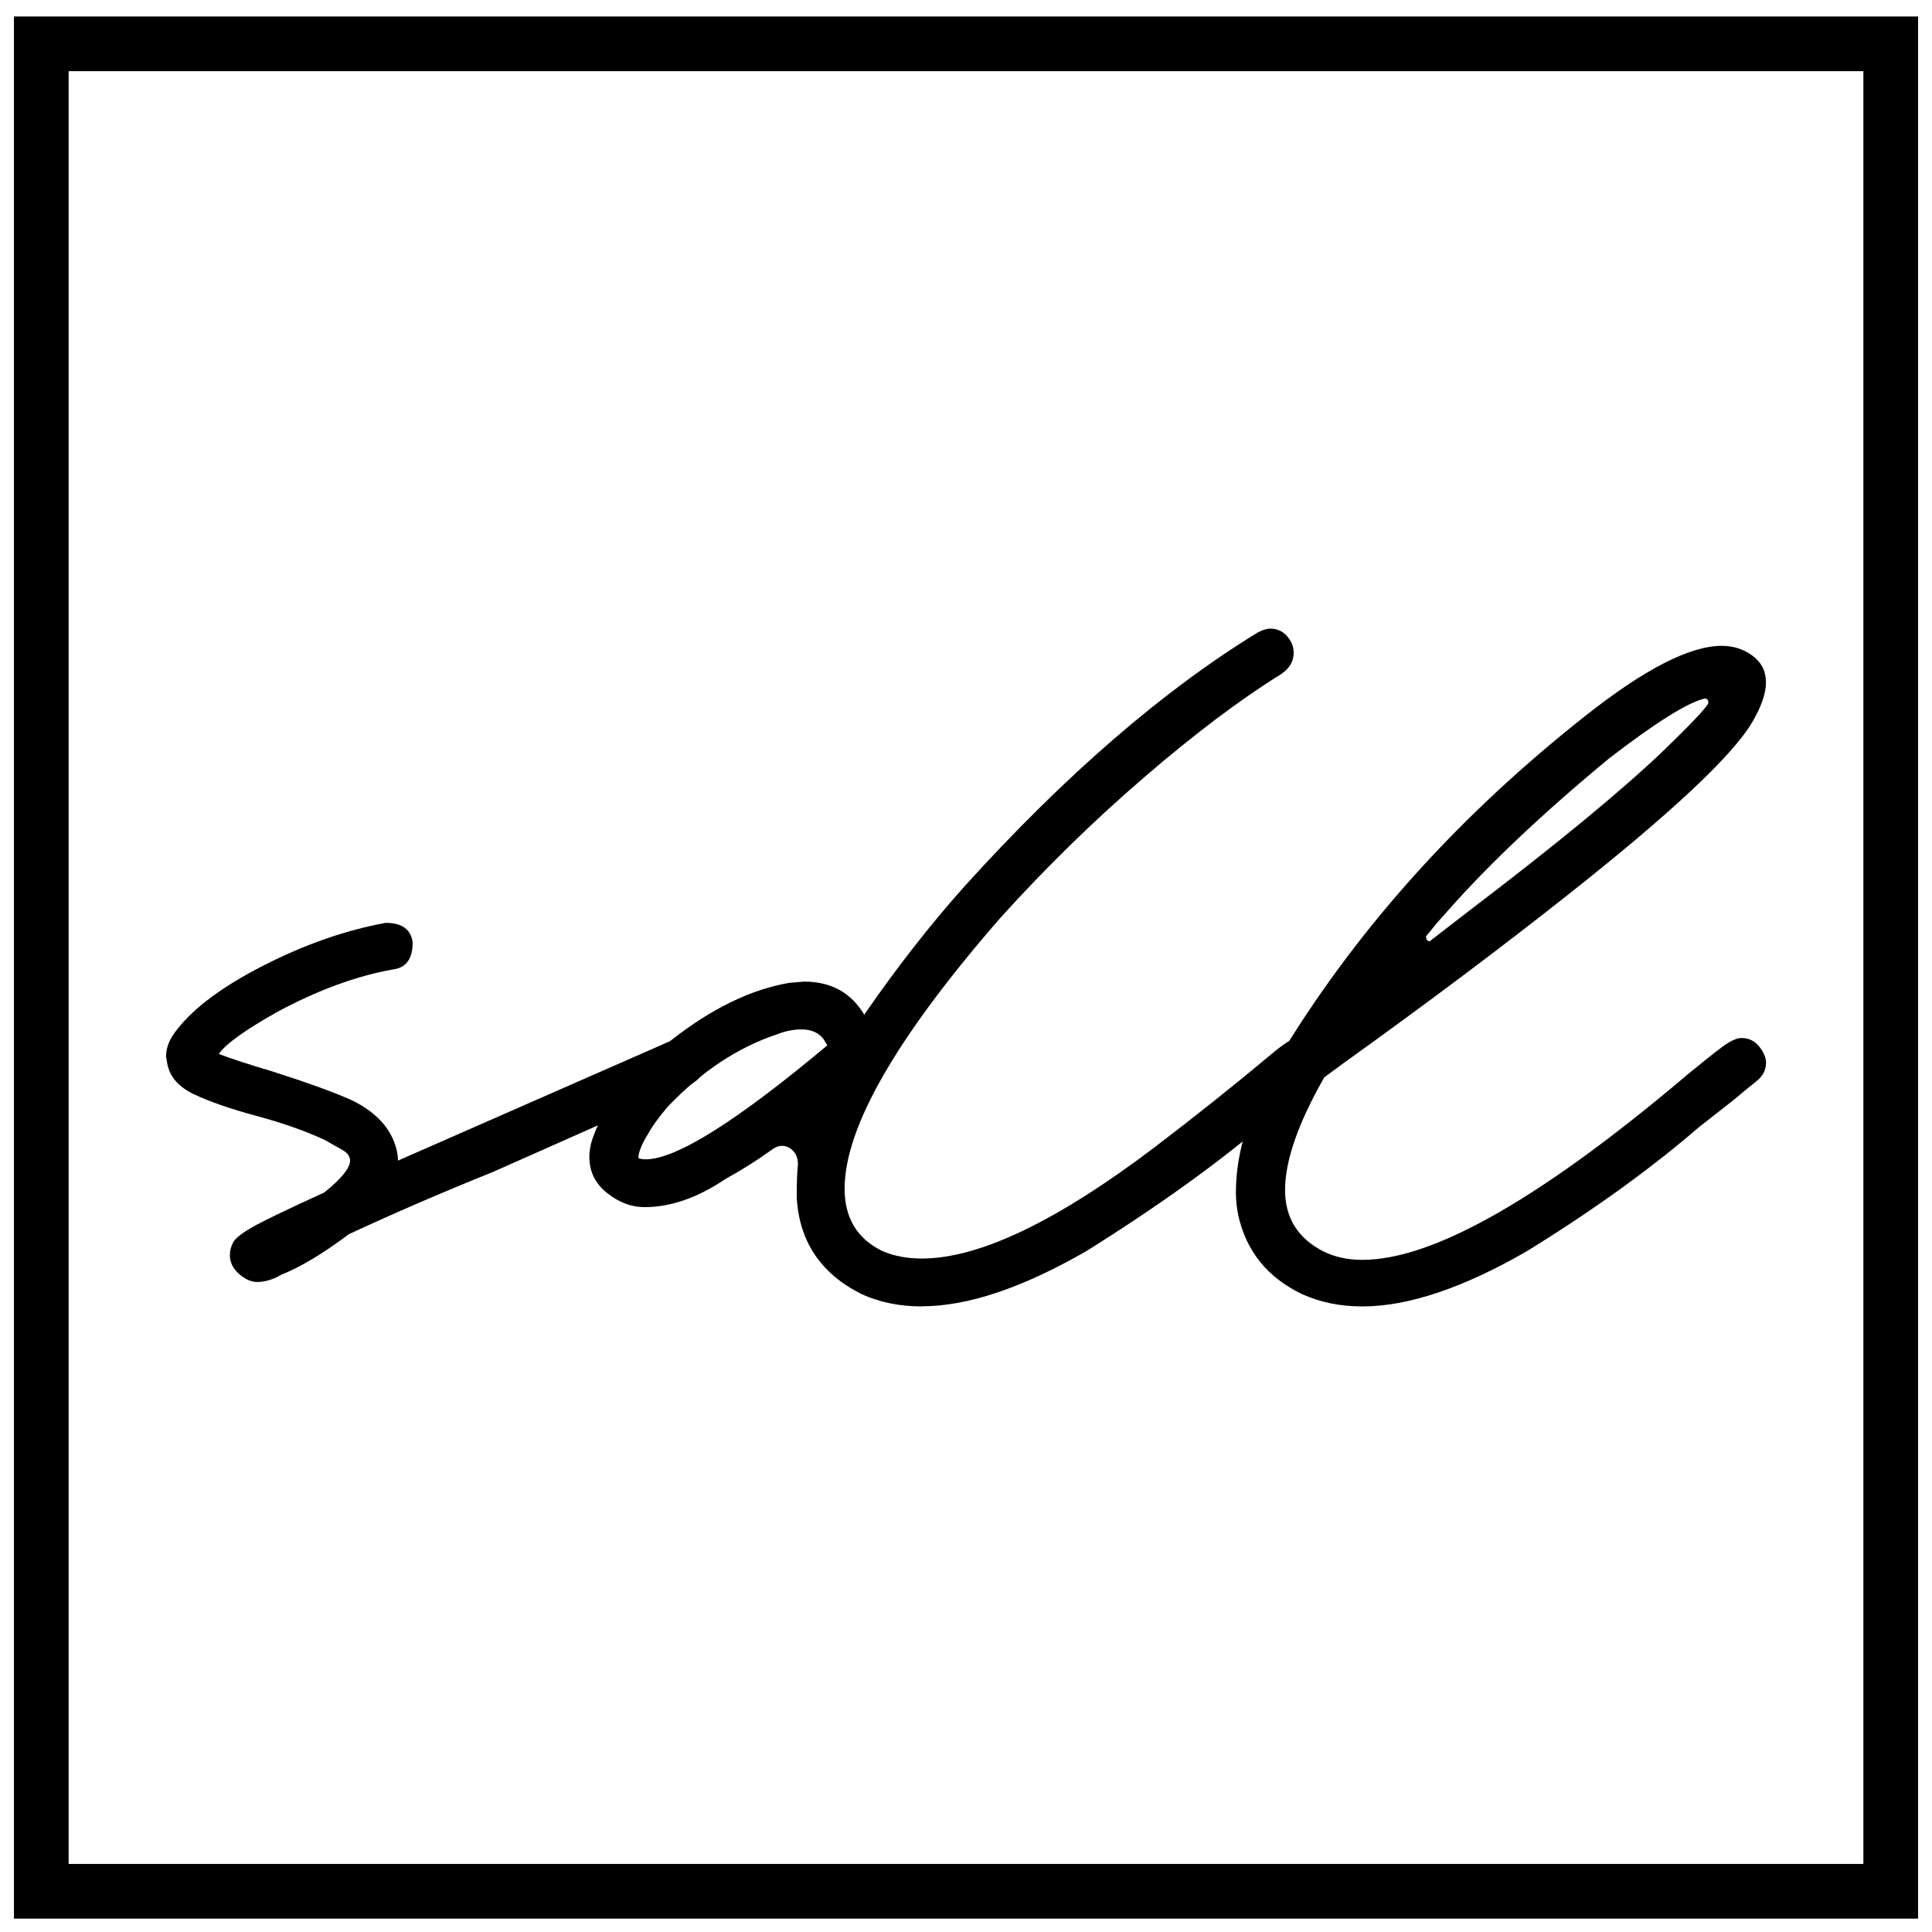 <svg width="106" height="106" viewBox="0 0 106 106" fill="none" xmlns="http://www.w3.org/2000/svg">
<path d="M14.092 70.334C13.779 70.334 13.452 70.189 13.118 69.897C12.781 69.604 12.612 69.257 12.612 68.856C12.612 68.631 12.669 68.408 12.781 68.183C12.892 67.957 13.239 67.678 13.823 67.341C14.406 67.005 15.73 66.368 17.794 65.425C18.737 64.664 19.206 64.079 19.206 63.675C19.206 63.452 19.072 63.261 18.802 63.103C18.532 62.947 18.195 62.756 17.791 62.53C16.715 62.038 15.469 61.601 14.056 61.22C12.643 60.84 11.508 60.446 10.658 60.045C9.805 59.641 9.313 59.081 9.178 58.364L9.11 57.96C9.11 57.468 9.313 56.974 9.717 56.482C10.66 55.27 12.252 54.095 14.497 52.953C16.739 51.811 18.963 51.037 21.161 50.633C22.058 50.633 22.55 50.993 22.641 51.71C22.641 52.606 22.28 53.1 21.565 53.188C19.546 53.548 17.413 54.33 15.171 55.542C13.421 56.529 12.366 57.29 12.006 57.828C12.724 58.098 13.691 58.411 14.901 58.771C16.873 59.4 18.356 59.936 19.344 60.384C20.598 61.011 21.384 61.842 21.7 62.872C21.788 63.142 21.835 63.411 21.835 63.677L36.845 57.088C37.068 57 37.25 56.953 37.384 56.953C37.923 56.953 38.325 57.199 38.595 57.694C38.683 57.872 38.73 58.074 38.73 58.3C38.73 58.748 38.483 59.128 37.988 59.441L27.084 64.283C24.3 65.404 21.653 66.546 19.142 67.714C17.706 68.789 16.472 69.529 15.44 69.933C14.992 70.202 14.543 70.337 14.095 70.337L14.092 70.334Z" fill="black"/>
<path d="M50.578 71.678C49.367 71.678 48.266 71.453 47.278 71.005C45.033 69.884 43.846 68.113 43.712 65.692C43.712 64.93 43.732 64.325 43.779 63.877C43.779 63.563 43.688 63.317 43.509 63.136C43.33 62.958 43.128 62.867 42.903 62.867C42.724 62.867 42.542 62.934 42.364 63.069C41.555 63.651 40.702 64.19 39.805 64.684C38.279 65.715 36.798 66.23 35.362 66.23C34.645 66.23 33.96 65.974 33.31 65.456C32.659 64.941 32.335 64.281 32.335 63.473C32.335 63.115 32.402 62.756 32.537 62.396C33.164 60.604 34.59 58.833 36.811 57.085C39.033 55.337 41.197 54.283 43.307 53.924L44.116 53.856C45.596 53.856 46.697 54.462 47.416 55.671C49.209 53.072 51.05 50.718 52.934 48.611C58.452 42.515 63.815 37.876 69.023 34.691C69.292 34.556 69.515 34.489 69.697 34.489C70.189 34.489 70.573 34.735 70.842 35.229C70.93 35.408 70.977 35.61 70.977 35.835C70.977 36.283 70.752 36.664 70.303 36.977C68.059 38.367 65.547 40.26 62.763 42.658C59.979 45.056 57.356 47.624 54.888 50.356C49.188 56.901 46.34 61.855 46.34 65.218C46.34 66.831 47.035 67.975 48.426 68.646C49.054 68.915 49.772 69.05 50.58 69.05C53.722 69.05 57.986 67.01 63.37 62.929C65.658 61.181 67.768 59.501 69.697 57.885C70.01 57.616 70.303 57.393 70.573 57.212C70.842 57.033 71.133 56.943 71.449 56.943C71.807 56.943 72.11 57.088 72.356 57.38C72.602 57.673 72.727 57.953 72.727 58.222C72.727 58.626 72.558 58.973 72.221 59.263C71.884 59.555 71.449 59.925 70.91 60.373L69.834 61.246C67.097 63.623 63.686 66.088 59.601 68.644C56.101 70.66 53.095 71.67 50.58 71.67L50.578 71.678ZM35.43 63.607C37.089 63.607 40.412 61.523 45.391 57.354L45.189 57.018C44.919 56.66 44.518 56.479 43.978 56.479C43.53 56.479 43.082 56.57 42.633 56.748C40.479 57.466 38.481 58.789 36.64 60.715C36.145 61.298 35.788 61.79 35.565 62.194C35.204 62.776 35.026 63.224 35.026 63.538C35.114 63.581 35.248 63.605 35.43 63.605V63.607Z" fill="black"/>
<path d="M74.744 71.678C73.534 71.678 72.432 71.453 71.444 71.005C69.56 70.107 68.391 68.672 67.942 66.702C67.852 66.254 67.808 65.829 67.808 65.425C67.808 63.048 68.66 60.493 70.366 57.759C70.366 57.668 70.41 57.58 70.501 57.489C74.674 50.721 80.172 44.647 86.994 39.266C90.226 36.711 92.715 35.434 94.467 35.434C95.094 35.434 95.654 35.613 96.149 35.973C96.642 36.333 96.89 36.825 96.89 37.451C96.89 38.034 96.644 38.754 96.149 39.603C95.073 41.441 91.73 44.579 86.12 49.017C82.44 51.933 78.29 55.048 73.668 58.364L72.66 59.105C71.224 61.617 70.506 63.678 70.506 65.291C70.506 66.813 71.201 67.934 72.593 68.651C73.22 68.965 73.938 69.123 74.746 69.123C78.65 69.123 84.617 65.715 92.652 58.9C93.414 58.274 94.021 57.79 94.469 57.456C94.918 57.119 95.278 56.951 95.545 56.951C95.95 56.951 96.273 57.109 96.522 57.422C96.769 57.735 96.893 58.028 96.893 58.297C96.893 58.701 96.725 59.035 96.388 59.304C96.051 59.574 95.612 59.934 95.076 60.382L93.192 61.86C90.543 64.146 87.403 66.409 83.767 68.651C80.268 70.668 77.258 71.678 74.746 71.678H74.744ZM78.445 51.64L80.532 50.027C85.423 46.306 89.013 43.347 91.302 41.151C92.738 39.761 93.544 38.909 93.725 38.596V38.528C93.725 38.394 93.658 38.326 93.523 38.326C92.58 38.551 90.83 39.649 88.272 41.62C84.638 44.623 81.675 47.425 79.386 50.025L78.847 50.63L78.241 51.371C78.241 51.55 78.308 51.64 78.443 51.64H78.445Z" fill="black"/>
<path d="M103.735 2.405H2.265V103.766H103.735V2.405Z" stroke="black" stroke-width="3" stroke-miterlimit="10"/>
</svg>
